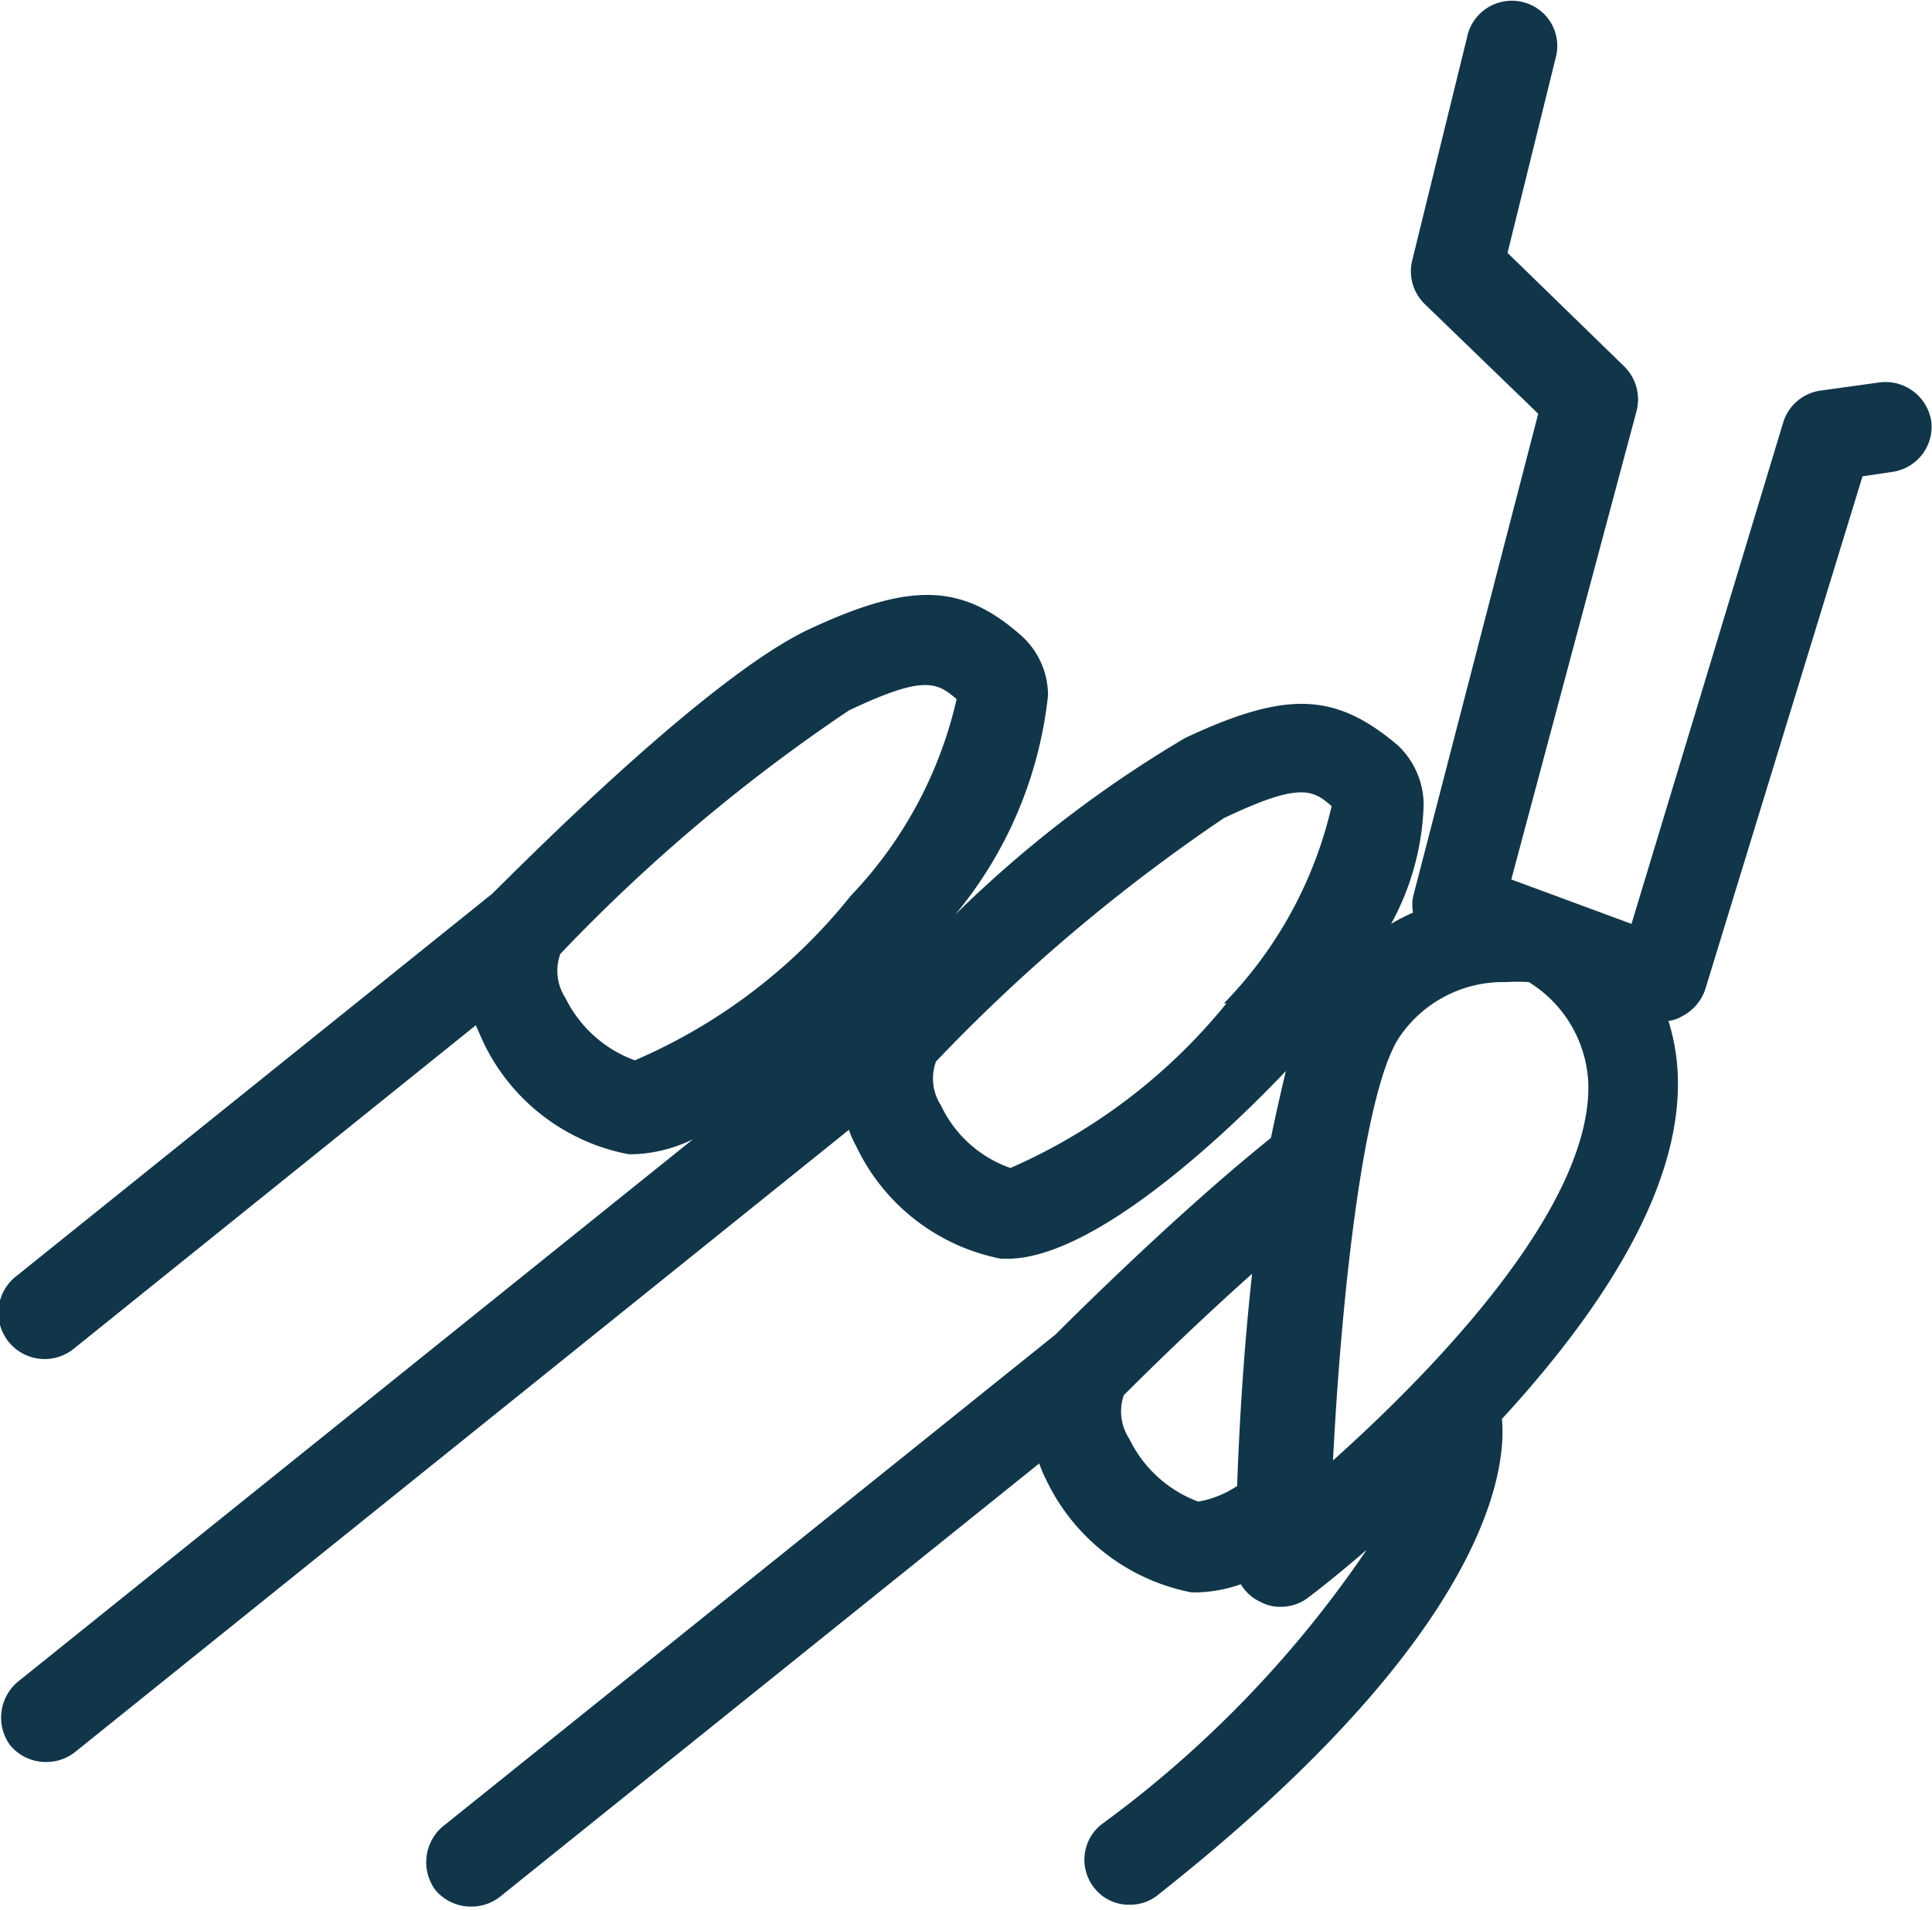 <svg xmlns="http://www.w3.org/2000/svg" viewBox="0 0 30.86 30.51"><defs><style>.cls-1{fill:#11364a;}</style></defs><g id="Capa_1" data-name="Capa 1"><path class="cls-1" d="M45.42,9.13a.74.74,0,0,0-.83-.63l-.94.13a.73.73,0,0,0-.6.52l-2.42,8-1.92-.71,2-7.48a.74.74,0,0,0-.2-.72L38.65,6.43l.77-3.12a.72.72,0,0,0-.54-.89A.73.73,0,0,0,38,3l-.87,3.54a.73.73,0,0,0,.2.71L39.14,9l-2,7.72a.71.71,0,0,0,0,.25,2.91,2.91,0,0,0-.35.18,4.2,4.2,0,0,0,.52-1.91,1.31,1.31,0,0,0-.41-.94c-1-.85-1.78-.88-3.4-.12A19.1,19.1,0,0,0,29.83,17a6.57,6.57,0,0,0,1.48-3.5,1.28,1.28,0,0,0-.41-.94c-.95-.85-1.77-.88-3.4-.12s-4.6,3.77-5.07,4.23l-7.59,6.1a.74.74,0,1,0,.93,1.15l6.4-5.15.12.27a3.24,3.24,0,0,0,2.32,1.79h.09a2.33,2.33,0,0,0,.94-.24l-10.8,8.68a.75.75,0,0,0-.11,1,.74.74,0,0,0,.58.27.74.74,0,0,0,.46-.16l12.36-9.94a1.59,1.59,0,0,0,.12.27,3.25,3.25,0,0,0,2.31,1.79h.1c1.54,0,3.94-2.46,4.45-3-.08.33-.16.69-.24,1.07-1.47,1.18-3.11,2.81-3.44,3.14l-9.8,7.87a.75.75,0,0,0-.11,1,.74.74,0,0,0,.58.27.74.74,0,0,0,.46-.16l8.61-6.92a2,2,0,0,0,.11.26,3.26,3.26,0,0,0,2.32,1.8h.09a2.26,2.26,0,0,0,.7-.13.7.7,0,0,0,.31.28.64.64,0,0,0,.33.08.71.71,0,0,0,.44-.15s.4-.3.93-.76a17.82,17.82,0,0,1-4.24,4.39.72.72,0,0,0-.12,1,.7.7,0,0,0,.57.28.7.7,0,0,0,.46-.16c5.38-4.25,5.56-6.88,5.49-7.6,1.91-2.08,2.86-3.92,2.81-5.47a3.32,3.32,0,0,0-.15-.89.52.52,0,0,0,.21-.07.75.75,0,0,0,.38-.44L44.32,10l.47-.07A.73.73,0,0,0,45.42,9.13Zm-11.09,17a1.61,1.61,0,0,1-.62.25h0a2,2,0,0,1-1.1-1,.8.8,0,0,1-.09-.7c.45-.45,1.23-1.21,2.05-1.94C34.43,24,34.36,25.26,34.33,26.16ZM28.16,16.7a8.92,8.92,0,0,1-3.45,2.63h0a2,2,0,0,1-1.11-1,.79.79,0,0,1-.08-.7,27.59,27.59,0,0,1,4.61-3.89c1.18-.56,1.4-.46,1.72-.18A6.69,6.69,0,0,1,28.16,16.7Zm6,1.72a9.18,9.18,0,0,1-3.45,2.63h0a1.93,1.93,0,0,1-1.11-1,.79.79,0,0,1-.08-.7,27.94,27.94,0,0,1,4.6-3.89c1.18-.56,1.41-.47,1.72-.19A6.66,6.66,0,0,1,34.12,18.42Zm1.7,7.34c.14-2.78.51-6.06,1.09-6.84a2,2,0,0,1,1.68-.84,2.7,2.7,0,0,1,.36,0,2,2,0,0,1,.95,1.61C40,21.63,37.58,24.19,35.82,25.76Z" transform="translate(-14.57 -2.39)"/></g></svg>